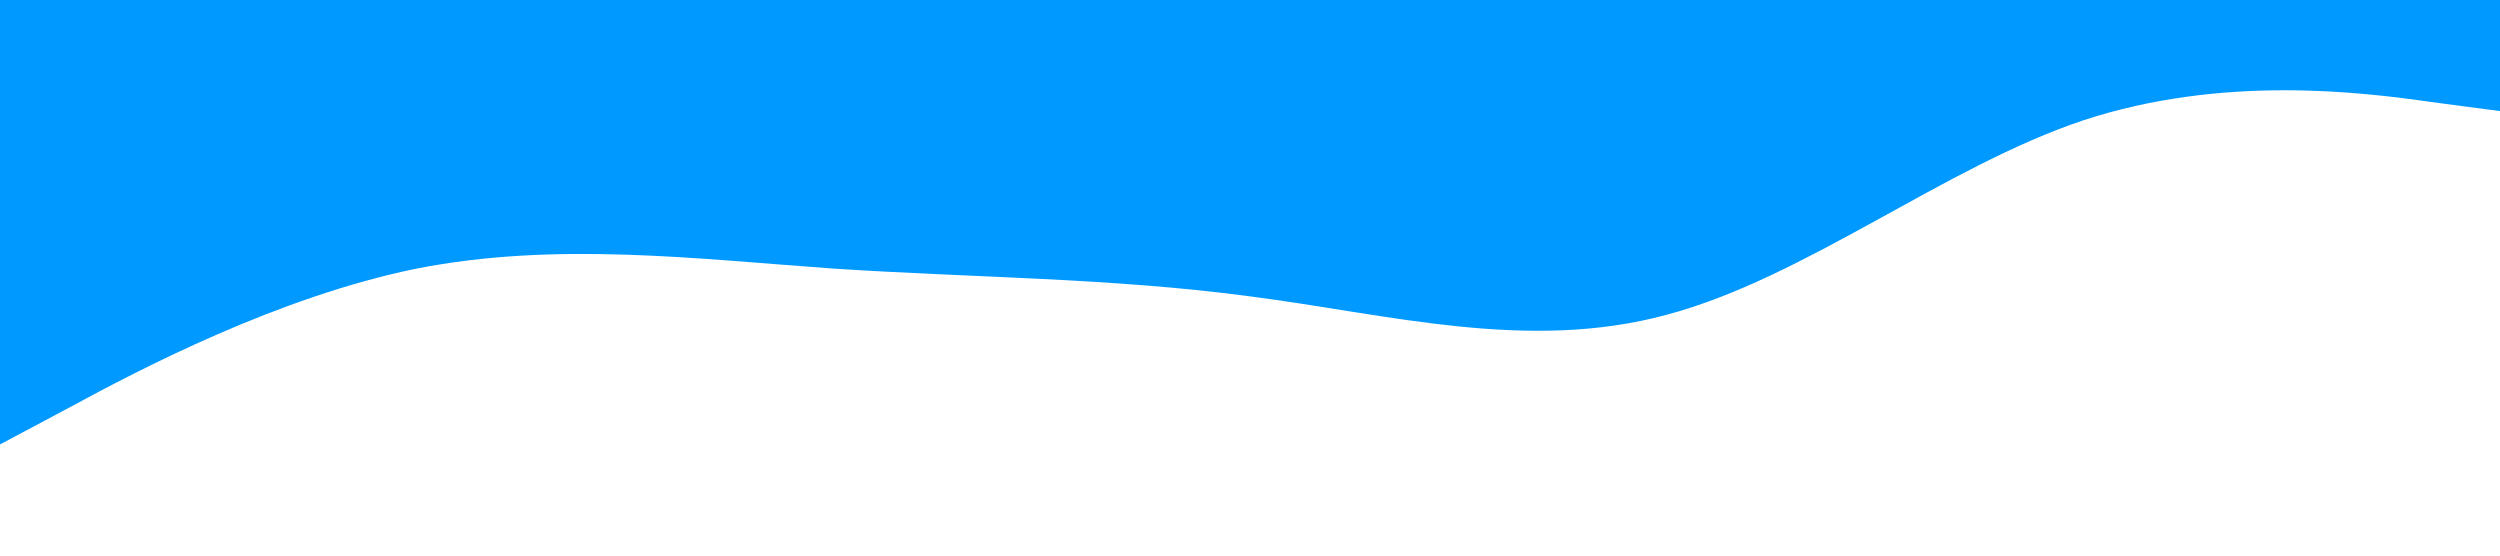 <?xml version="1.0" standalone="no"?><svg xmlns="http://www.w3.org/2000/svg" viewBox="0 0 1440 320"><path fill="#0099ff" fill-opacity="1" d="M0,256L40,234.7C80,213,160,171,240,154.7C320,139,400,149,480,154.7C560,160,640,160,720,170.7C800,181,880,203,960,181.3C1040,160,1120,96,1200,69.3C1280,43,1360,53,1400,58.7L1440,64L1440,0L1400,0C1360,0,1280,0,1200,0C1120,0,1040,0,960,0C880,0,800,0,720,0C640,0,560,0,480,0C400,0,320,0,240,0C160,0,80,0,40,0L0,0Z"></path></svg>